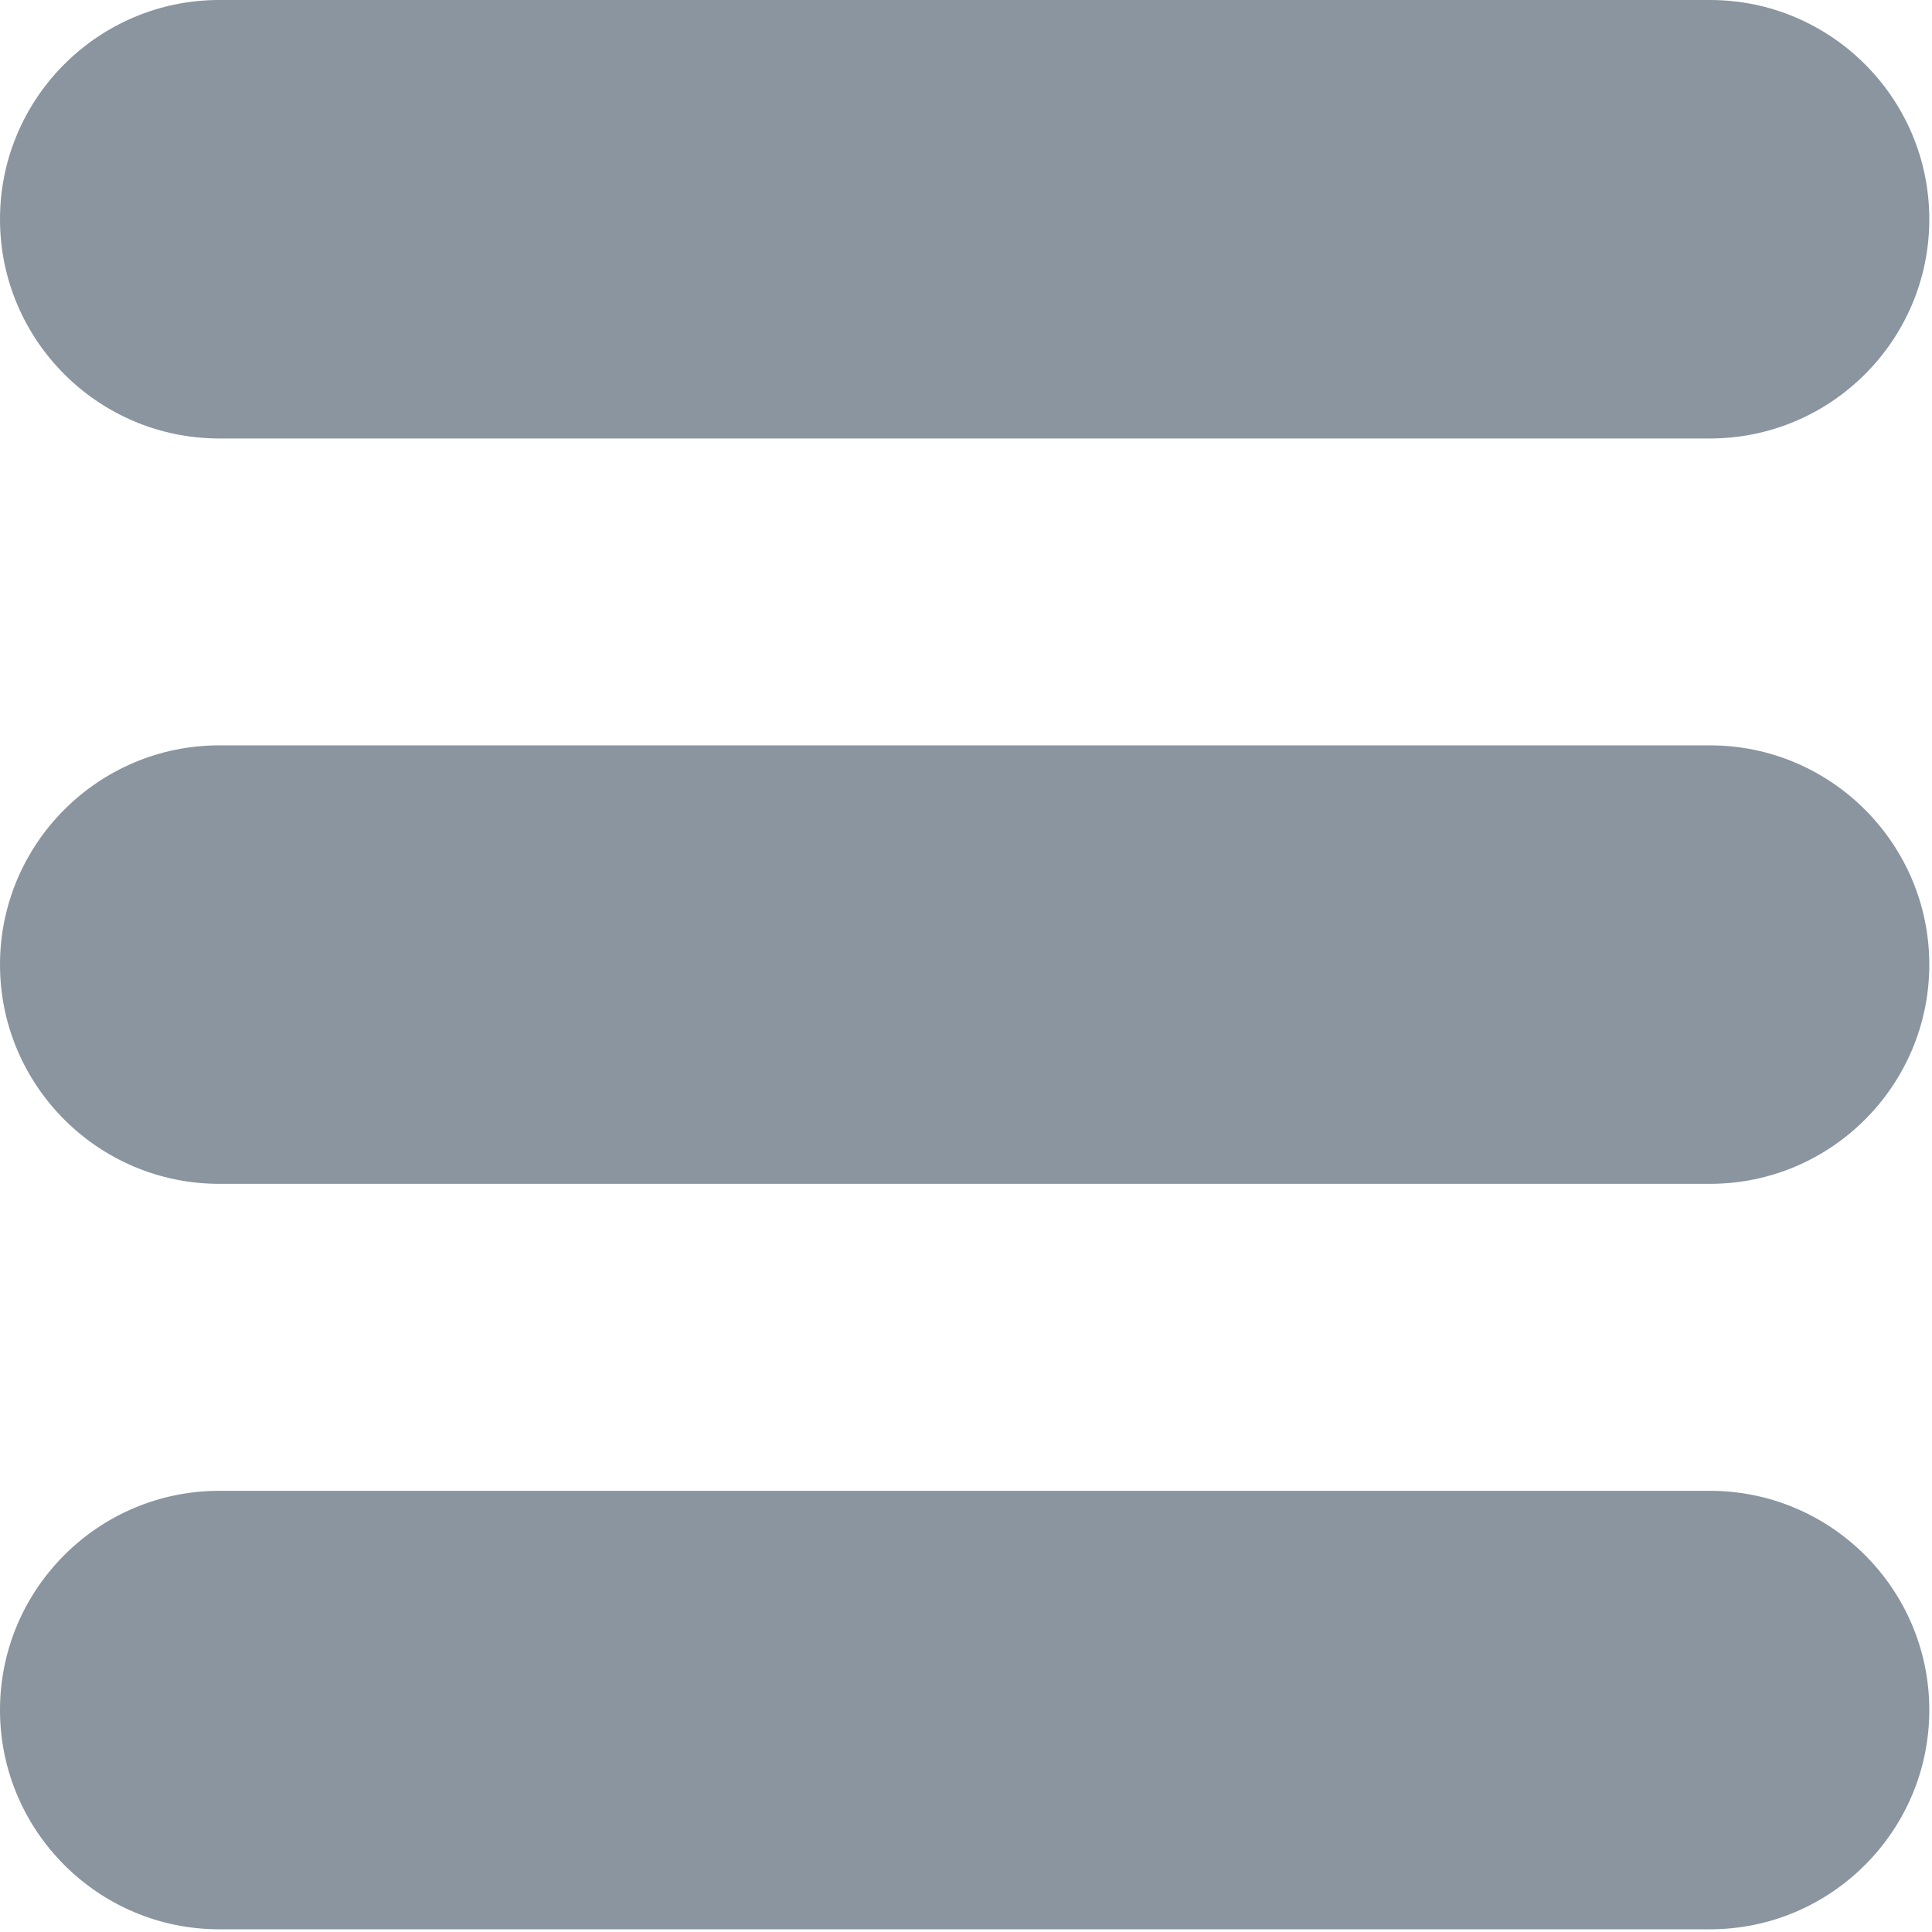 <?xml version="1.0" encoding="UTF-8"?>
<svg width="20px" height="20px" viewBox="0 0 20 20" version="1.1" xmlns="http://www.w3.org/2000/svg" xmlns:xlink="http://www.w3.org/1999/xlink">
    <!-- Generator: Sketch 53.2 (72643) - https://sketchapp.com -->
    <title>menu-gray</title>
    <desc>Created with Sketch.</desc>
    <g id="Page-1" stroke="none" stroke-width="1" fill="none" fill-rule="evenodd">
        <g id="menu-gray" fill="#8A959F" fill-rule="nonzero">
            <path d="M2.269,4.539 L17.702,4.539 C18.954,4.539 19.972,3.521 19.972,2.27 C19.972,1.018 18.954,0 17.702,0 L2.269,0 C1.018,0 0,1.018 0,2.269 C0,3.521 1.018,4.539 2.269,4.539 Z" id="Path"></path>
            <path d="M17.702,7.716 L2.269,7.716 C1.018,7.716 0,8.734 0,9.986 C0,11.237 1.018,12.255 2.269,12.255 L17.702,12.255 C18.954,12.255 19.972,11.237 19.972,9.986 C19.972,8.735 18.954,7.716 17.702,7.716 Z" id="Path"></path>
            <path d="M17.702,15.433 L2.269,15.433 C1.018,15.433 0,16.451 0,17.702 C0,18.953 1.018,19.972 2.269,19.972 L17.702,19.972 C18.954,19.972 19.972,18.953 19.972,17.702 C19.972,16.451 18.954,15.433 17.702,15.433 Z" id="Path"></path>
        </g>
    </g>
</svg>